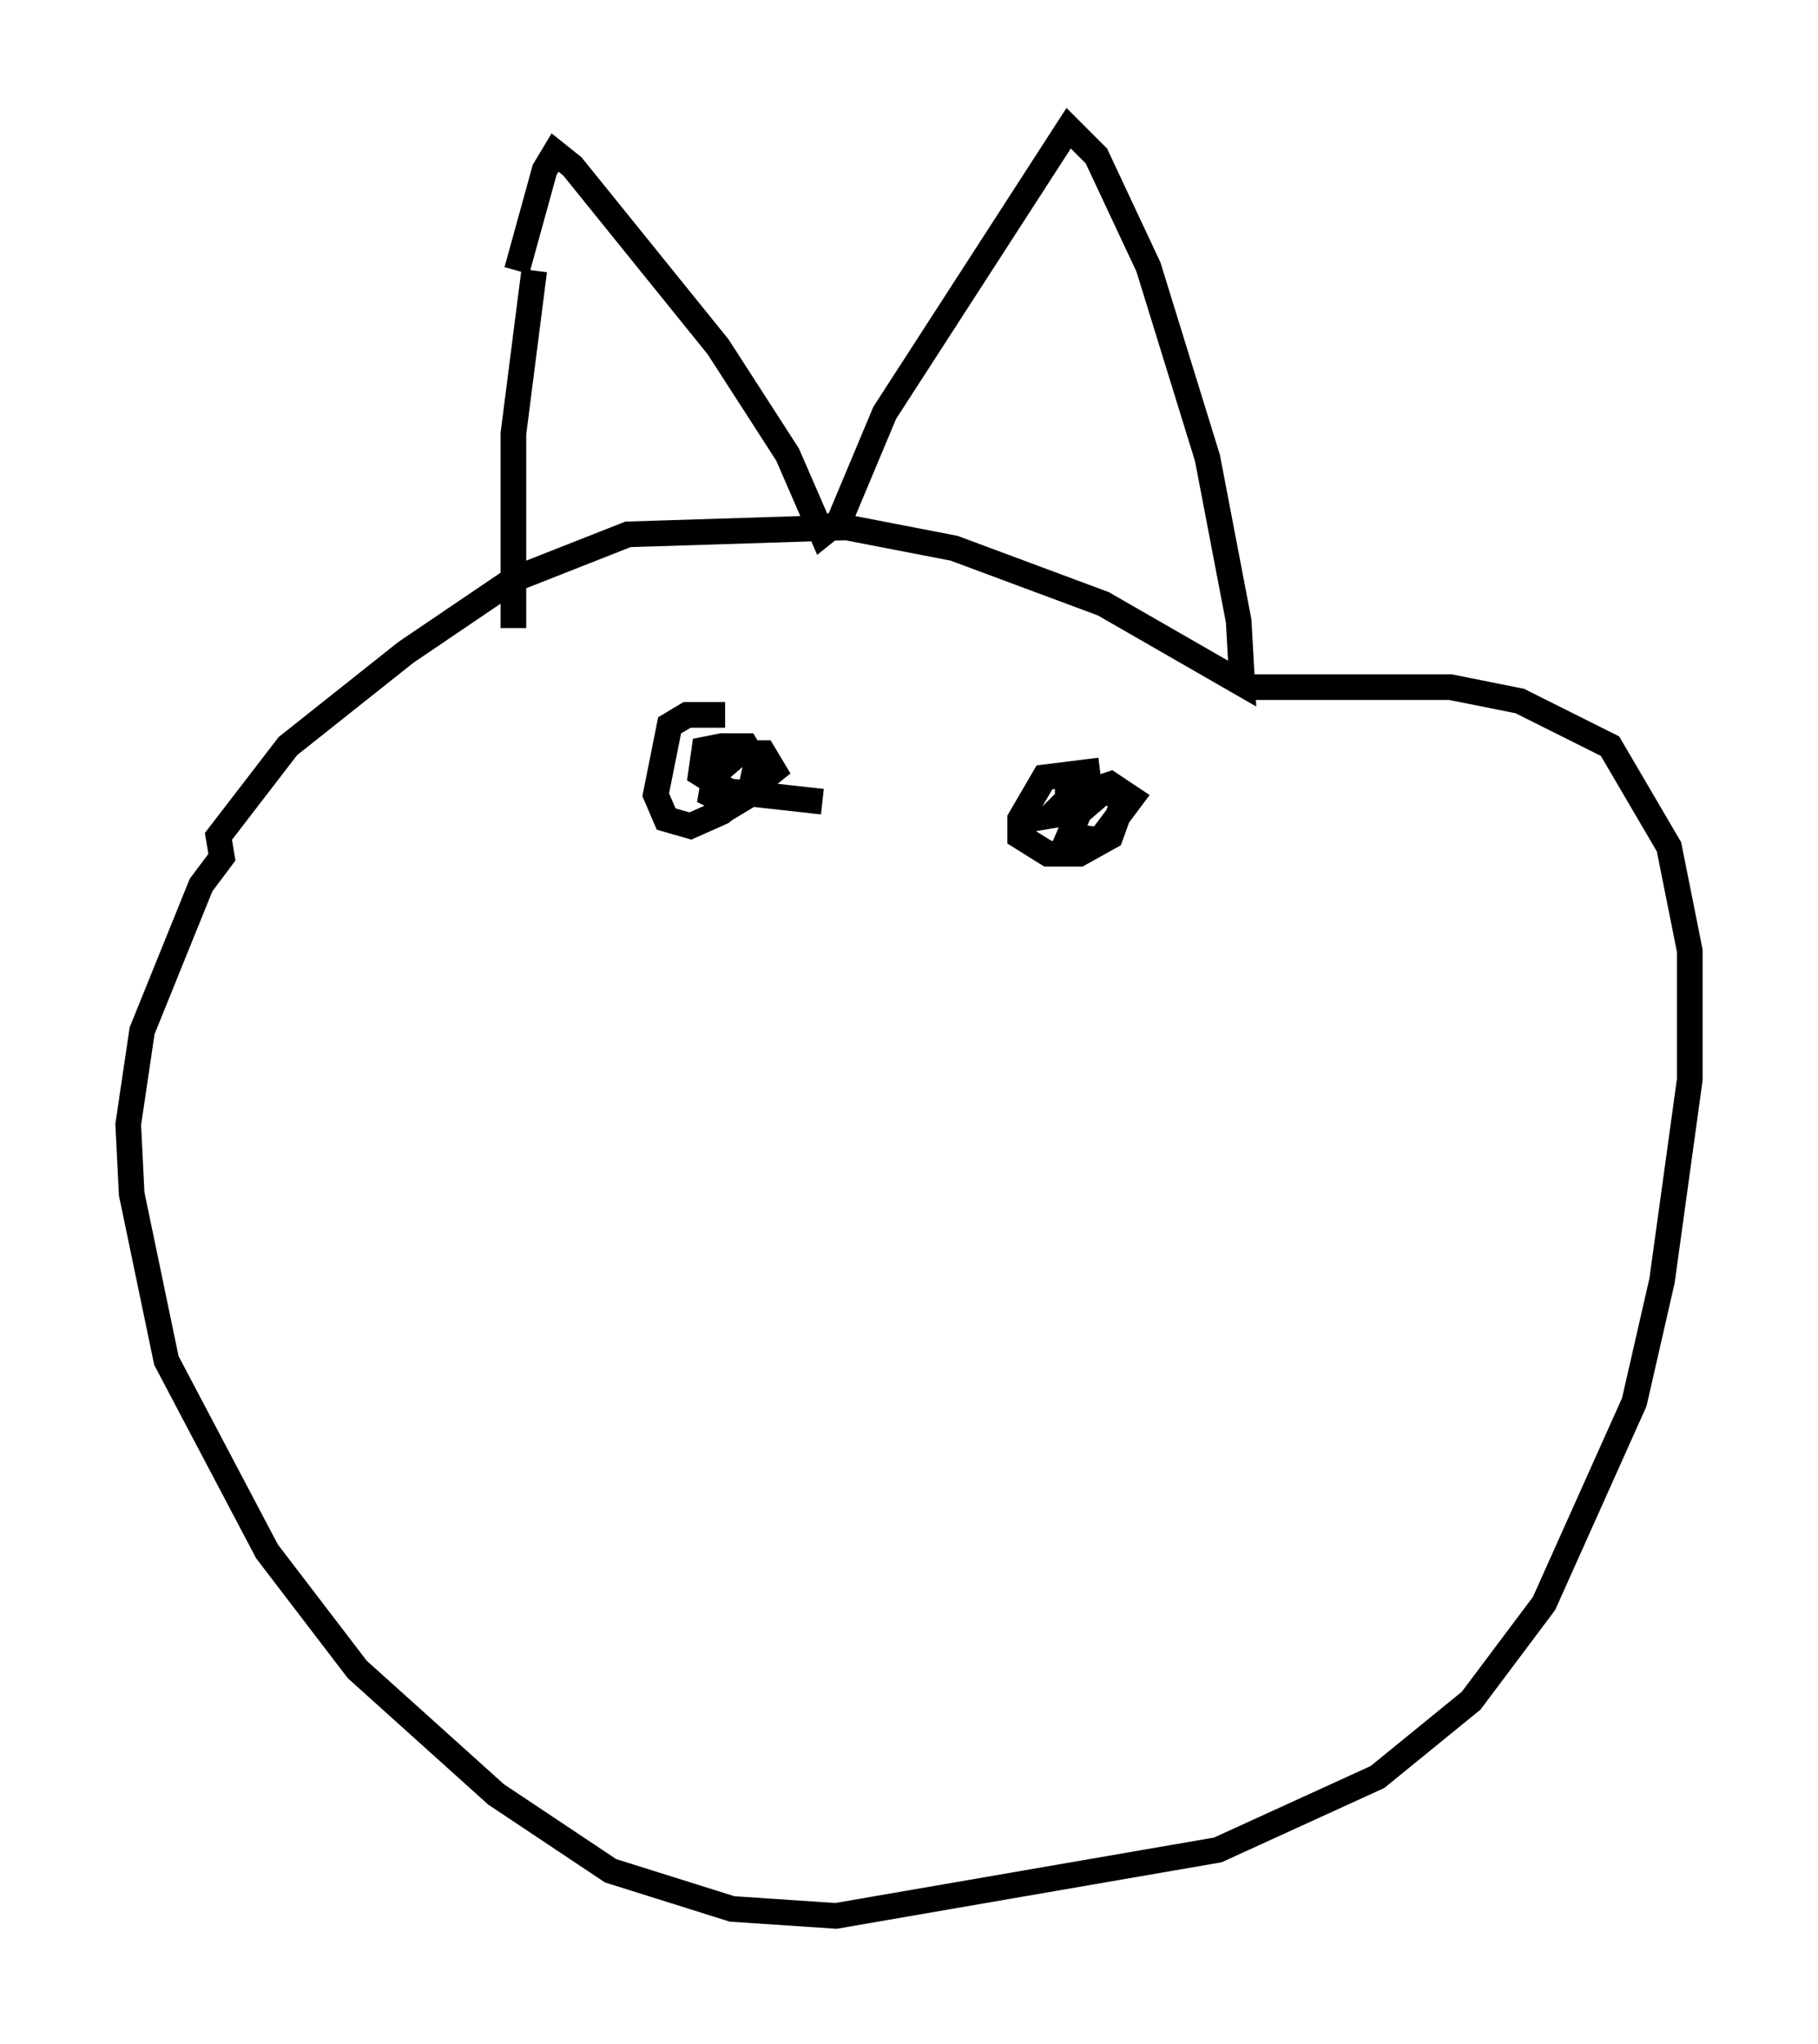 <?xml version="1.0" encoding="utf-8" ?>
<svg baseProfile="full" height="79.688" version="1.1" width="70.892" xmlns="http://www.w3.org/2000/svg" xmlns:ev="http://www.w3.org/2001/xml-events" xmlns:xlink="http://www.w3.org/1999/xlink"><defs /><rect fill="white" height="79.688" width="70.892" x="0" y="0" /><path d="M20.02, 24.486 m0.0, 0.0 l0.0, -7.578 0.812, -6.36 m-0.677, 0.0 l1.083, -3.924 0.406, -0.677 l0.677, 0.541 5.683, 7.036 l2.706, 4.195 1.353, 3.112 l0.677, -0.541 1.759, -4.195 l7.172, -11.096 1.083, 1.083 l2.03, 4.33 2.3, 7.442 l1.218, 6.36 0.135, 2.436 l-5.413, -3.112 -5.819, -2.165 l-4.195, -0.812 -8.525, 0.271 l-4.465, 1.759 -4.195, 2.842 l-4.601, 3.654 -2.706, 3.518 l0.135, 0.812 -0.812, 1.083 l-2.3, 5.683 -0.541, 3.654 l0.135, 2.706 1.353, 6.495 l3.924, 7.442 3.518, 4.601 l5.413, 4.871 4.465, 2.977 l4.736, 1.488 4.059, 0.271 l14.885, -2.571 6.225, -2.842 l3.654, -2.977 2.842, -3.789 l3.518, -7.848 1.083, -4.736 l1.083, -7.848 0.0, -5.007 l-0.812, -4.059 -2.3, -3.924 l-3.518, -1.759 -2.706, -0.541 l-7.984, 0.0 m-20.297, 1.083 l-1.488, 0.0 -0.677, 0.406 l-0.541, 2.706 0.406, 0.947 l0.947, 0.271 1.218, -0.541 l2.03, -1.624 -0.406, -0.677 l-0.947, 0.0 -0.947, 0.812 l-0.135, 0.812 0.812, 0.406 l0.677, -0.406 0.271, -1.218 l-0.406, -0.677 -0.947, 0.0 l-0.677, 0.135 -0.135, 0.947 l1.083, 0.677 3.654, 0.406 m10.825, -1.218 l-2.165, 0.271 -0.947, 1.624 l0.0, 0.677 1.083, 0.677 l1.218, 0.0 1.218, -0.677 l0.541, -1.488 -0.812, -0.271 l-0.947, 0.812 -0.406, 0.947 l1.218, 0.135 1.218, -1.624 l-0.812, -0.541 -1.624, 0.541 l-0.677, 0.677 0.812, -0.135 l-0.135, -0.677 -0.541, 0.0 " fill="none" stroke="black" stroke-width="1" /></svg>